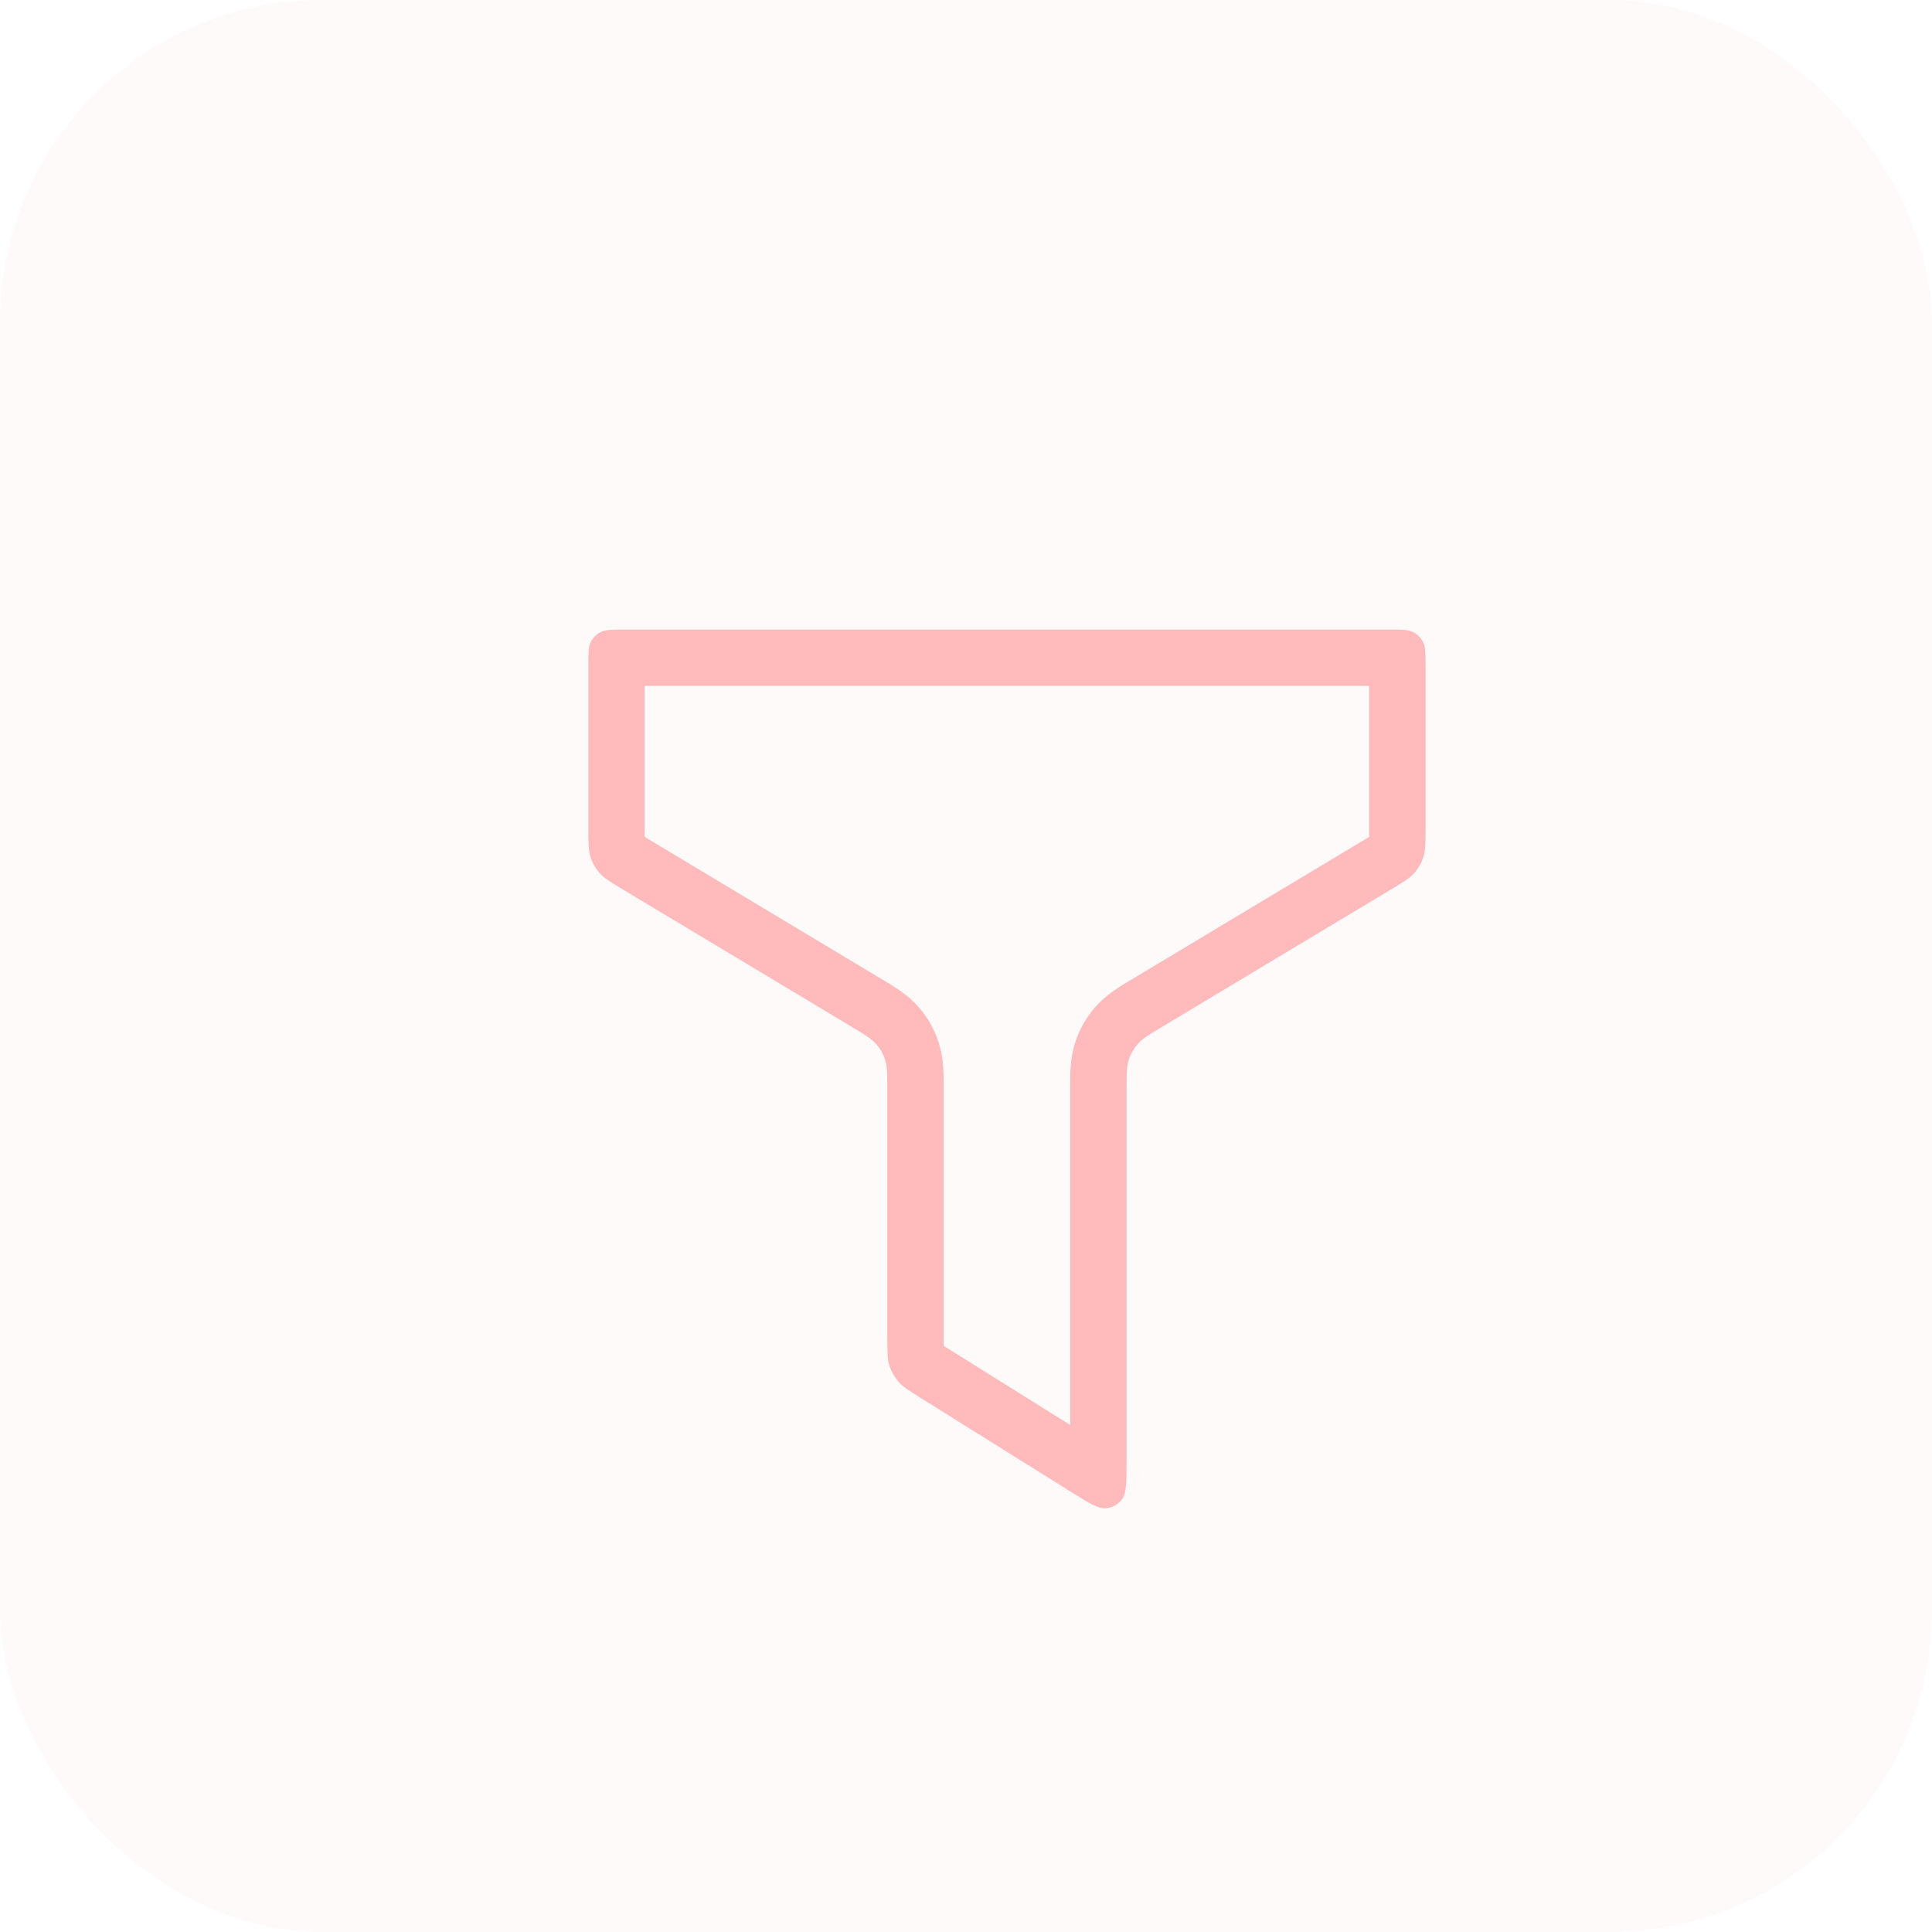 <svg width="30" height="30" viewBox="0 0 30 30" fill="none" xmlns="http://www.w3.org/2000/svg">
<rect opacity="0.5" y="-0.001" width="30" height="30" rx="5" fill="#FFBBBB" fill-opacity="0.15"/>
<path fill-rule="evenodd" clip-rule="evenodd" d="M10.01 10.651V12.854C10.01 12.912 10.01 12.957 10.011 12.995C10.043 13.015 10.082 13.038 10.132 13.068L13.682 15.199C13.696 15.207 13.71 15.215 13.725 15.224C13.875 15.313 14.093 15.443 14.26 15.633C14.404 15.796 14.512 15.987 14.578 16.195C14.655 16.436 14.654 16.689 14.653 16.864C14.653 16.881 14.653 16.898 14.653 16.913V20.76C14.653 20.817 14.653 20.861 14.653 20.898C14.685 20.919 14.722 20.942 14.771 20.972L16.618 22.127V16.913C16.618 16.898 16.618 16.881 16.618 16.864C16.617 16.689 16.616 16.436 16.693 16.195C16.759 15.987 16.867 15.796 17.011 15.633C17.178 15.443 17.396 15.313 17.546 15.224C17.561 15.215 17.575 15.207 17.589 15.199L21.139 13.068C21.189 13.038 21.227 13.015 21.26 12.995C21.261 12.957 21.261 12.912 21.261 12.854V10.651H10.01ZM16.612 23C16.612 23 16.612 23 16.613 22.999L16.612 23ZM17.36 22.584C17.361 22.585 17.362 22.585 17.362 22.585L17.36 22.584ZM9.174 9.968C9.136 10.043 9.136 10.142 9.136 10.339V12.854C9.136 13.086 9.136 13.202 9.169 13.306C9.198 13.399 9.247 13.484 9.311 13.557C9.383 13.639 9.483 13.699 9.682 13.818L13.232 15.949C13.431 16.068 13.531 16.128 13.603 16.21C13.667 16.283 13.716 16.368 13.745 16.461C13.778 16.565 13.778 16.681 13.778 16.913V20.76C13.778 20.988 13.778 21.101 13.81 21.204C13.839 21.295 13.886 21.379 13.948 21.451C14.018 21.533 14.114 21.593 14.307 21.714L16.632 23.167C16.913 23.343 17.053 23.43 17.169 23.421C17.27 23.413 17.363 23.362 17.423 23.28C17.493 23.187 17.493 23.021 17.493 22.69V16.913C17.493 16.681 17.493 16.565 17.526 16.461C17.555 16.368 17.604 16.283 17.668 16.21C17.74 16.128 17.84 16.068 18.039 15.949L21.589 13.818C21.788 13.699 21.888 13.639 21.96 13.557C22.024 13.484 22.073 13.399 22.102 13.306C22.136 13.202 22.136 13.086 22.136 12.854V10.339C22.136 10.142 22.136 10.043 22.097 9.968C22.064 9.902 22.01 9.848 21.944 9.815C21.868 9.776 21.77 9.776 21.573 9.776H9.698C9.501 9.776 9.403 9.776 9.327 9.815C9.261 9.848 9.208 9.902 9.174 9.968Z" fill="#FFBBBB"/>
</svg>
